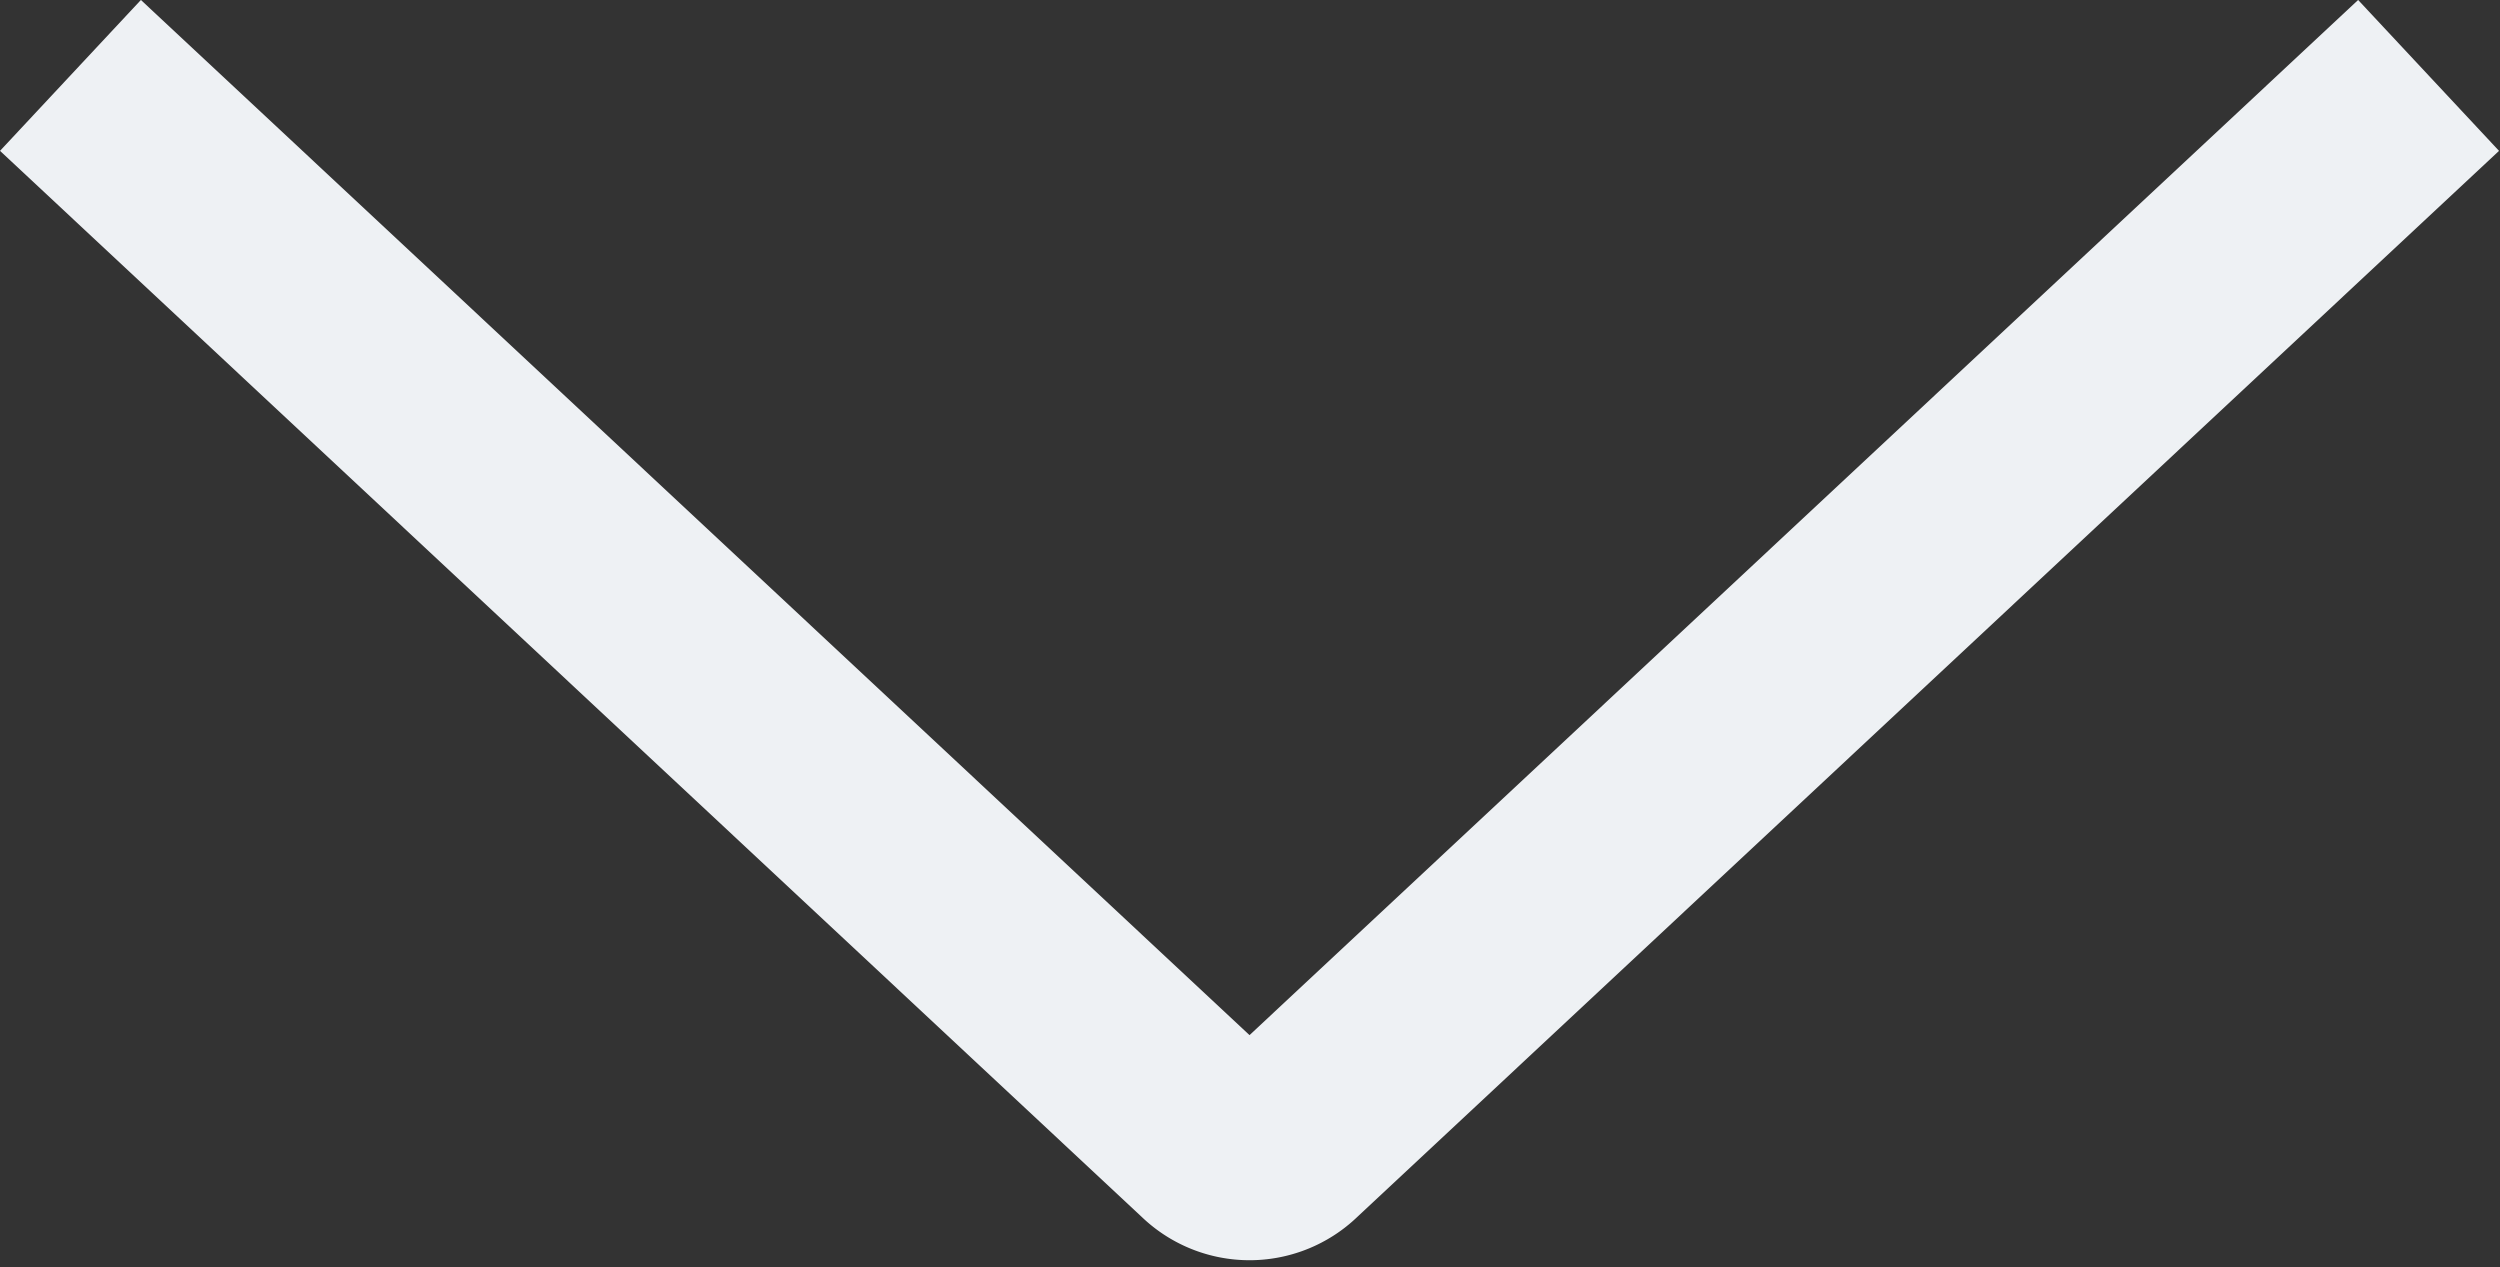 <svg xmlns="http://www.w3.org/2000/svg" width="18.166" height="9.21" viewBox="0 0 18.166 9.21"><rect x="0" y="0" width="18.166" height="9.21" fill="#333333" stroke="none"/><defs><style>.a{fill:none;stroke:#eef1f4;stroke-width:1.5px;}</style></defs><path class="a" d="M38,131l8.3,7.75a.382.382,0,0,0,.535,0l8.3-7.75" transform="translate(-37.488 -130.452)"/></svg>